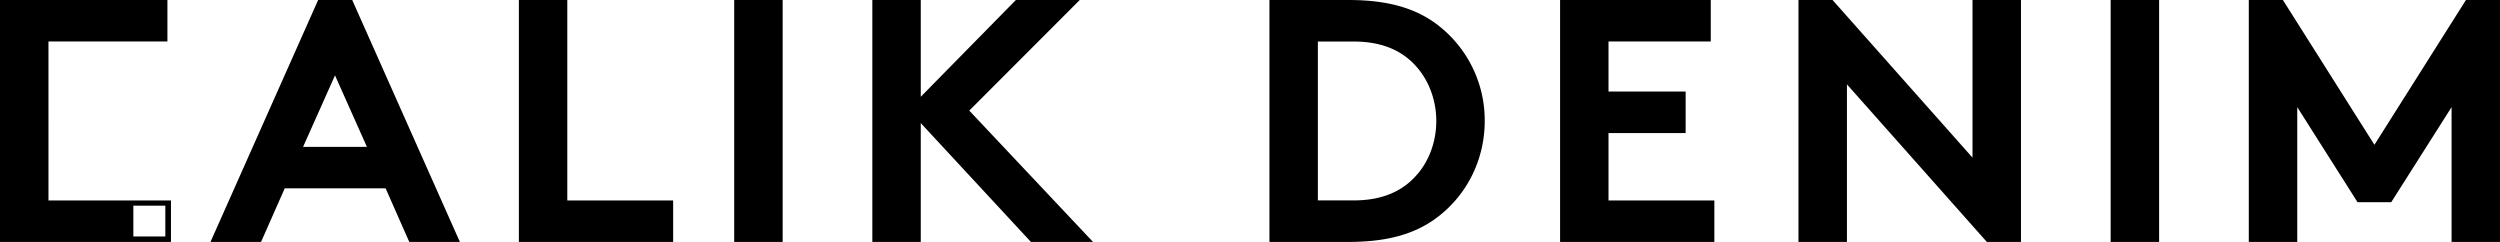 <svg xmlns="http://www.w3.org/2000/svg" width="62" height="6" viewBox="0 0 62 6">
    <path fill="#000" fill-rule="evenodd" d="M48.918 3.909V0h1.202v6h-.846l-3.47-3.908V6h-1.202V0h.845l3.471 3.909zm3.426 2.09V0h1.202v6h-1.202zM35.584.567A2.976 2.976 0 0 1 36.821 3c0 .994-.472 1.886-1.237 2.434-.507.36-1.157.566-2.145.566h-1.957V0h1.957c.988 0 1.638.206 2.145.566zm-.418 3.737c.285-.343.454-.806.454-1.303 0-.497-.17-.96-.454-1.303-.347-.42-.855-.668-1.593-.668h-.89V4.97h.89c.738 0 1.246-.248 1.593-.668zM61.155 0H62v6h-1.201V2.657l-1.496 2.357h-.836l-1.495-2.357V6H55.77V0h.846l2.27 3.591 2.269-3.59zM1.2 4.971h3.04V6H0V0h4.152v1.029h-2.95V4.97zm2.106.893H4.1V5.1h-.793v.764zM7.89 0h.845l2.67 6H10.15L9.563 4.67H7.062L6.474 6H5.22l2.67-6zm.418 1.869l-.792 1.774H9.1l-.792-1.774zM12.868 0h1.201v4.971h2.625V6h-3.826V0zm5.34 6V0h1.202v6h-1.202zm6.986-6h1.584l-2.74 2.743L27.107 6h-1.54l-2.732-2.948V6h-1.201V0h1.201v2.4L25.194 0zm14.697 3.3v1.671h2.625V6H38.69V0h3.737v1.029h-2.536V2.27h1.913V3.3h-1.913z"/>
</svg>
